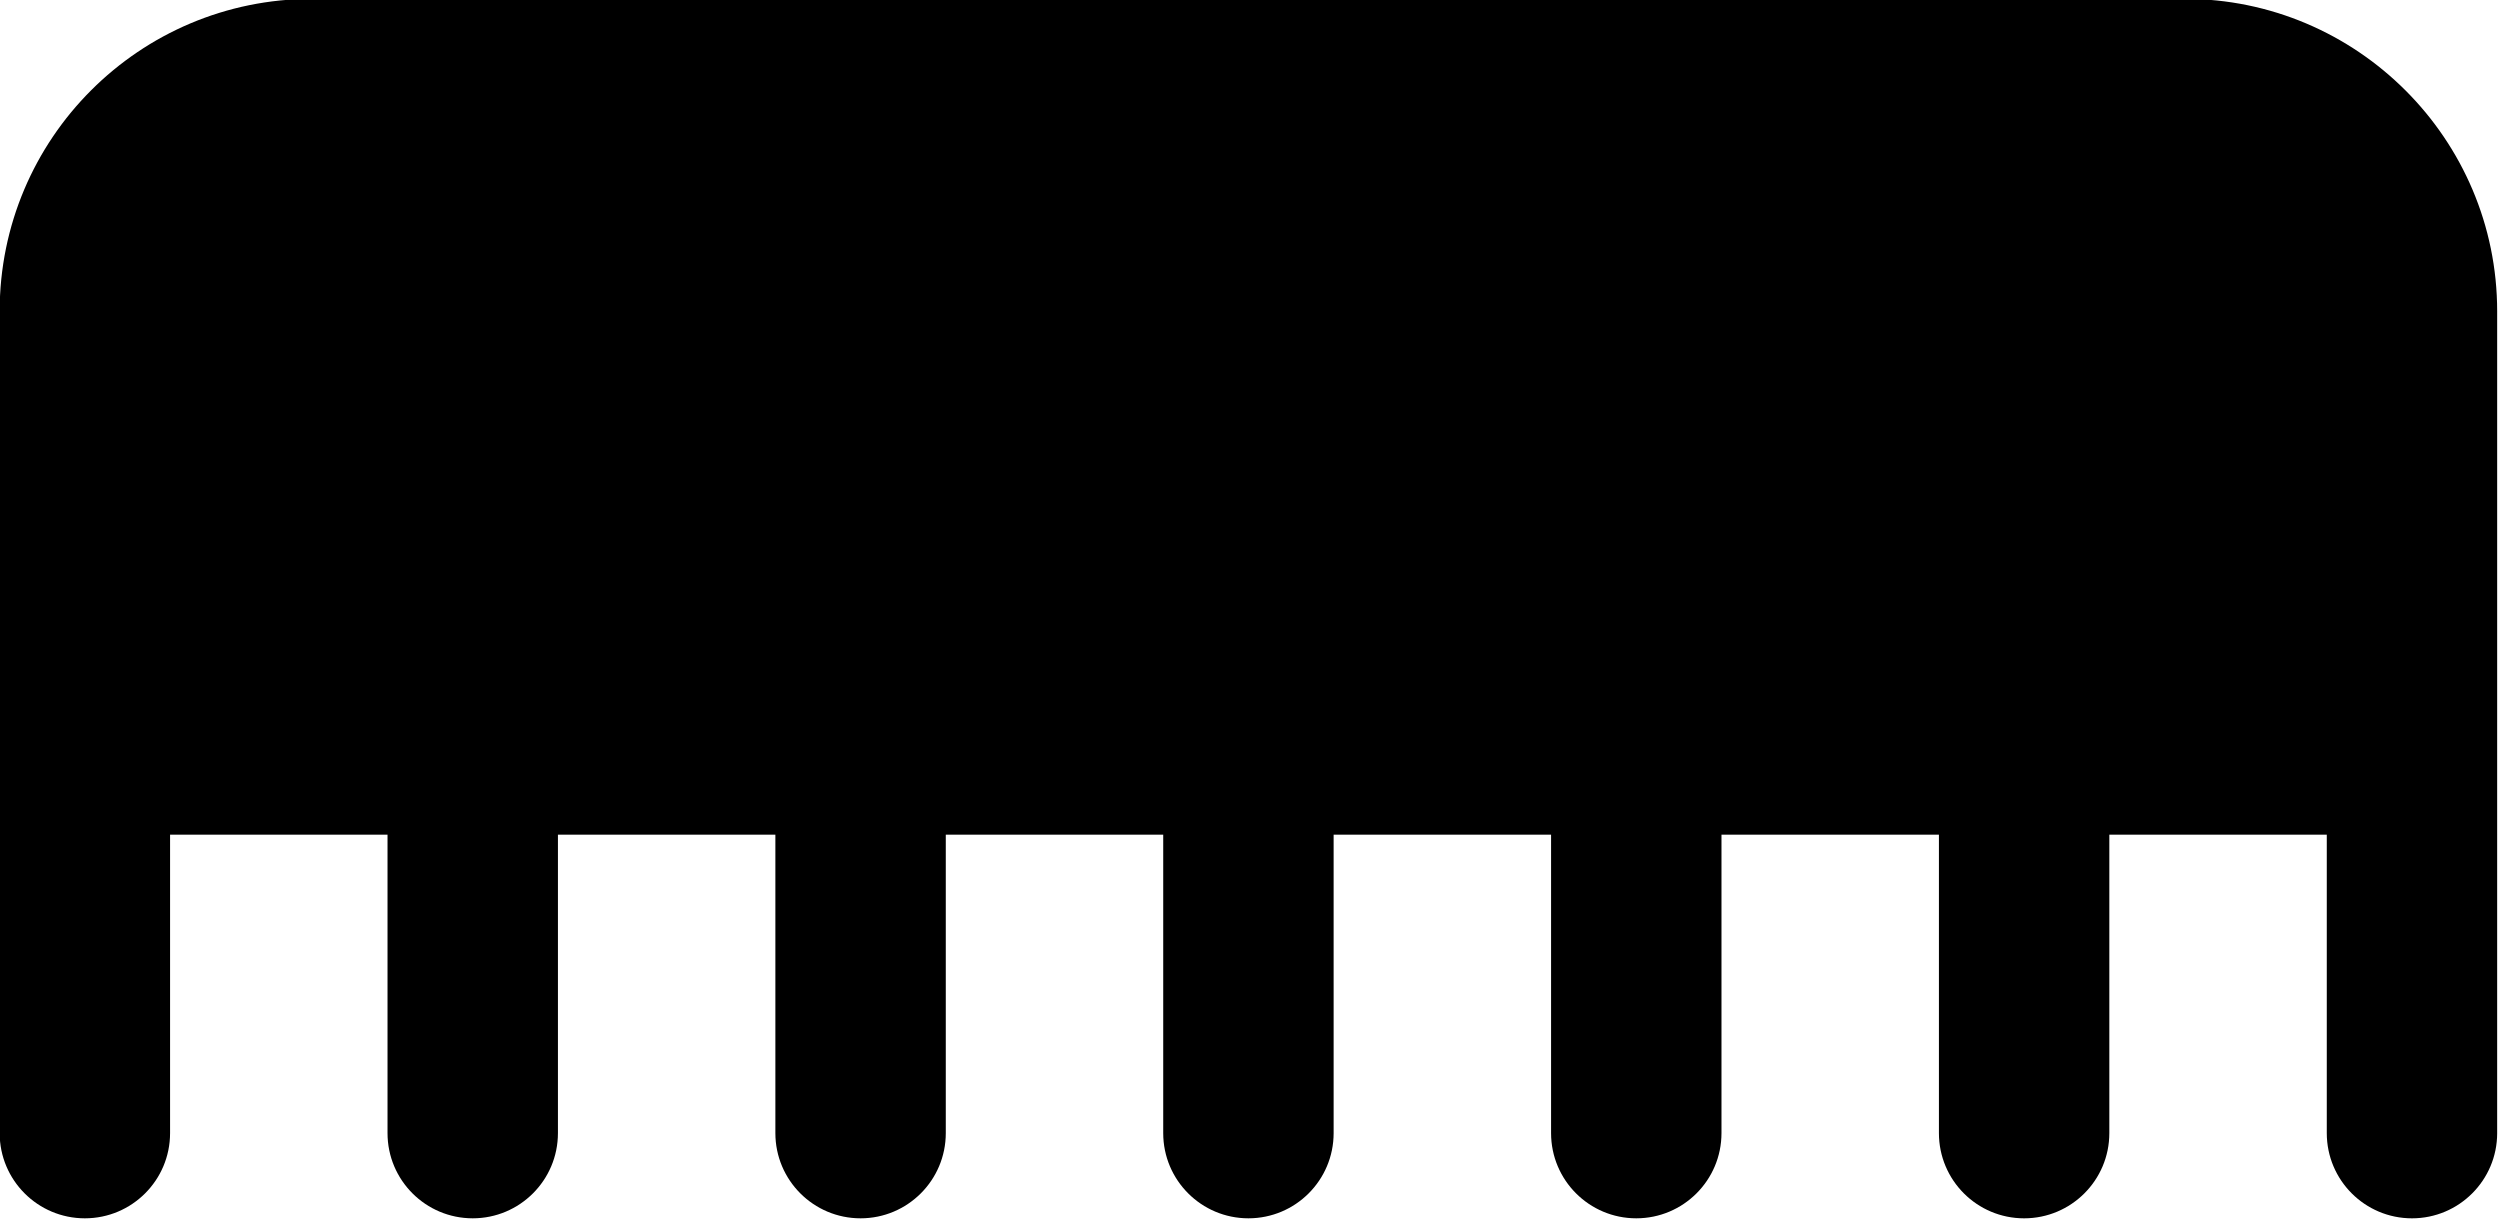 <svg viewBox="0 0 142.79 69.72" xml:space="preserve" xmlns="http://www.w3.org/2000/svg"><g style="fill:#000"><path d="m389.922 313.986.001-113.656c-.002-23.822-19.383-43.205-43.206-43.206H87.736c-23.882 0-43.207 19.326-43.206 43.206v113.655c0 6.507 5.274 11.784 11.783 11.784 6.508 0 11.783-5.276 11.784-11.784v-41.277h30.072v41.277c0 6.507 5.275 11.783 11.783 11.783 6.508 0 11.783-5.275 11.784-11.783v-41.277h30.071v41.277c0 6.507 5.274 11.784 11.784 11.784 6.507 0 11.783-5.276 11.783-11.784v-41.277h30.07v41.277c0 6.507 5.276 11.783 11.784 11.783 6.508 0 11.783-5.275 11.784-11.783l-.001-41.277h30.072v41.277c0 6.507 5.275 11.783 11.783 11.783 6.508 0 11.783-5.275 11.784-11.783v-41.277h30.071v41.278c-.001 6.507 5.273 11.784 11.783 11.784 6.507 0 11.783-5.275 11.783-11.784V272.71h30.072v41.277c0 6.506 5.274 11.783 11.784 11.783 6.504 0 11.78-5.276 11.78-11.784z" style="stroke-width:1" transform="translate(-18.41 -64.957) scale(.413)"/></g></svg>